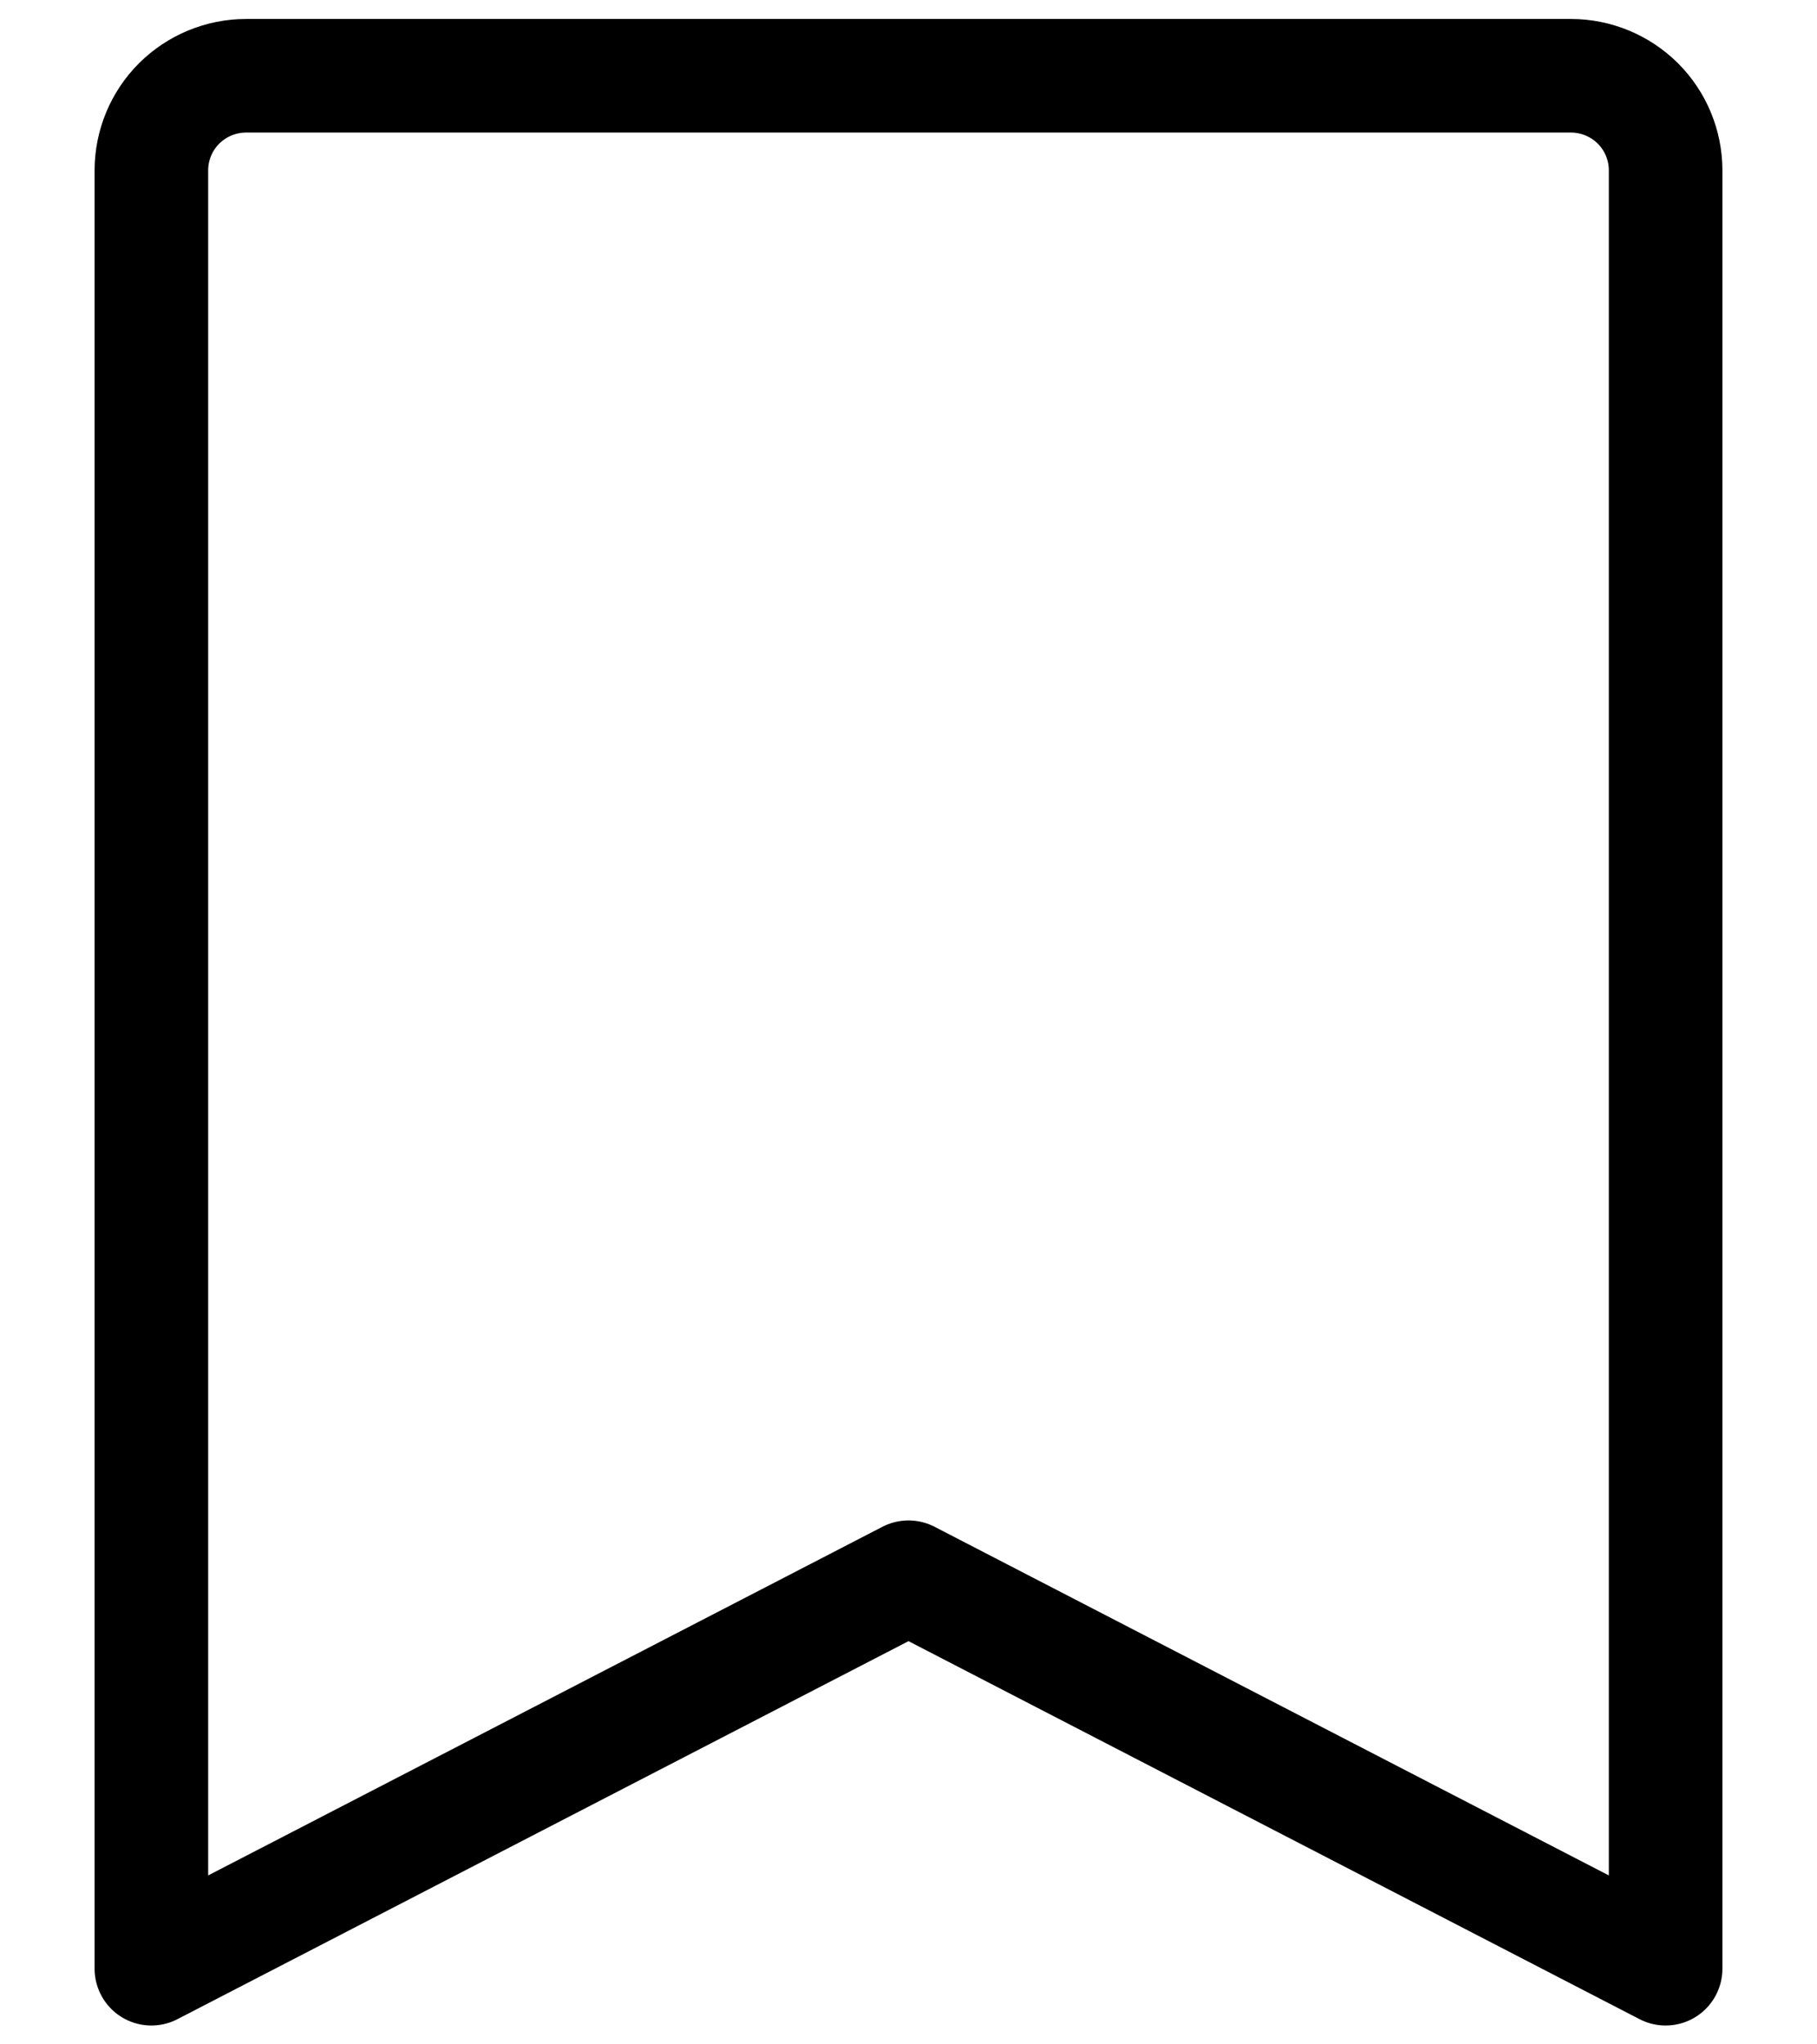 <svg width="16" height="18" viewBox="0 0 16 18" fill="none" xmlns="http://www.w3.org/2000/svg">
<path d="M1.333 17.334V1.5C1.333 1.279 1.421 1.067 1.577 0.911C1.734 0.755 1.946 0.667 2.167 0.667H13.833C14.054 0.667 14.266 0.755 14.423 0.911C14.579 1.067 14.667 1.279 14.667 1.5V17.334L8 13.887L1.333 17.334Z" stroke="black" stroke-linejoin="round"/>
</svg>
